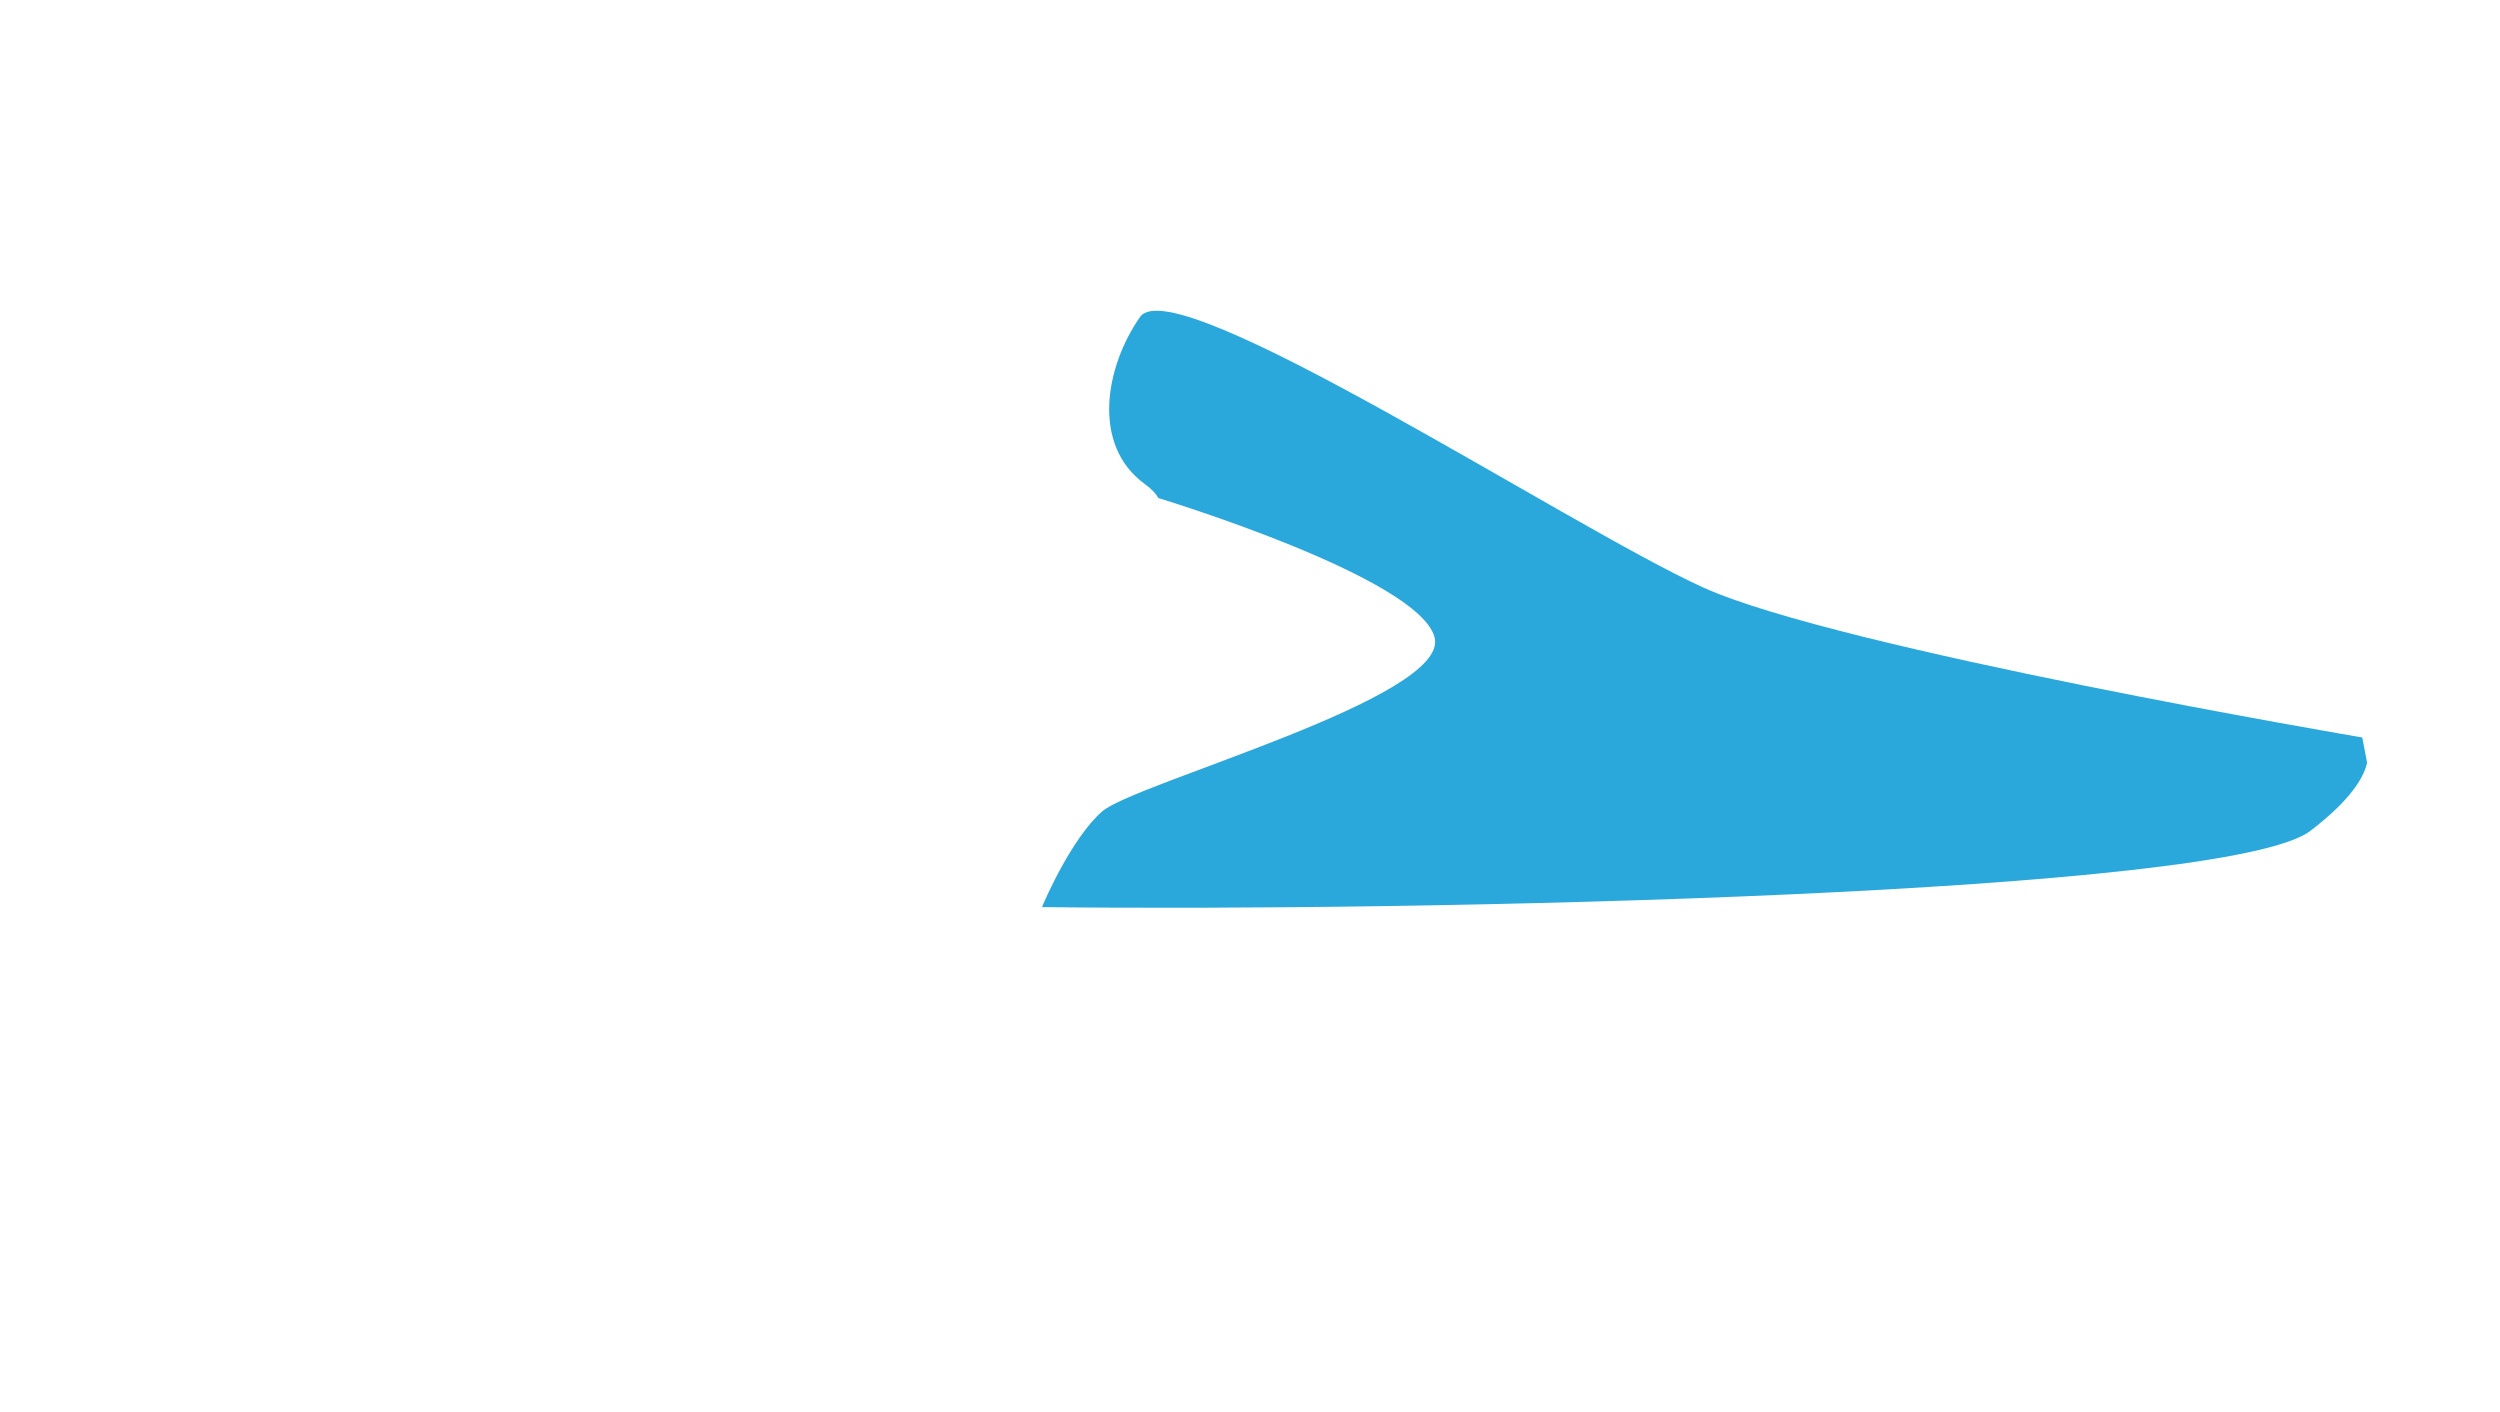 <svg width="354" height="200" viewBox="0 0 354 200" fill="none" xmlns="http://www.w3.org/2000/svg">
<path d="M335.175 107.975C335.175 107.995 335.175 108.025 335.175 108.025C334.685 110.195 332.735 113.375 327.155 117.645C315.415 126.625 201.425 129.095 147.545 128.445C147.985 127.355 151.785 118.655 156.055 114.905C160.595 110.885 205.265 98.846 203.145 90.285C200.995 81.725 164.025 70.525 164.025 70.525C163.675 69.885 163.065 69.246 162.125 68.555C154.455 62.986 156.555 51.836 161.435 44.876C166.295 37.916 222.015 74.475 241.165 83.186C260.305 91.865 334.485 104.425 334.485 104.425C334.485 104.425 334.485 104.445 334.505 104.475C334.555 104.745 334.805 106.025 335.175 107.975Z" fill="#2AA8DB"/>
</svg>
